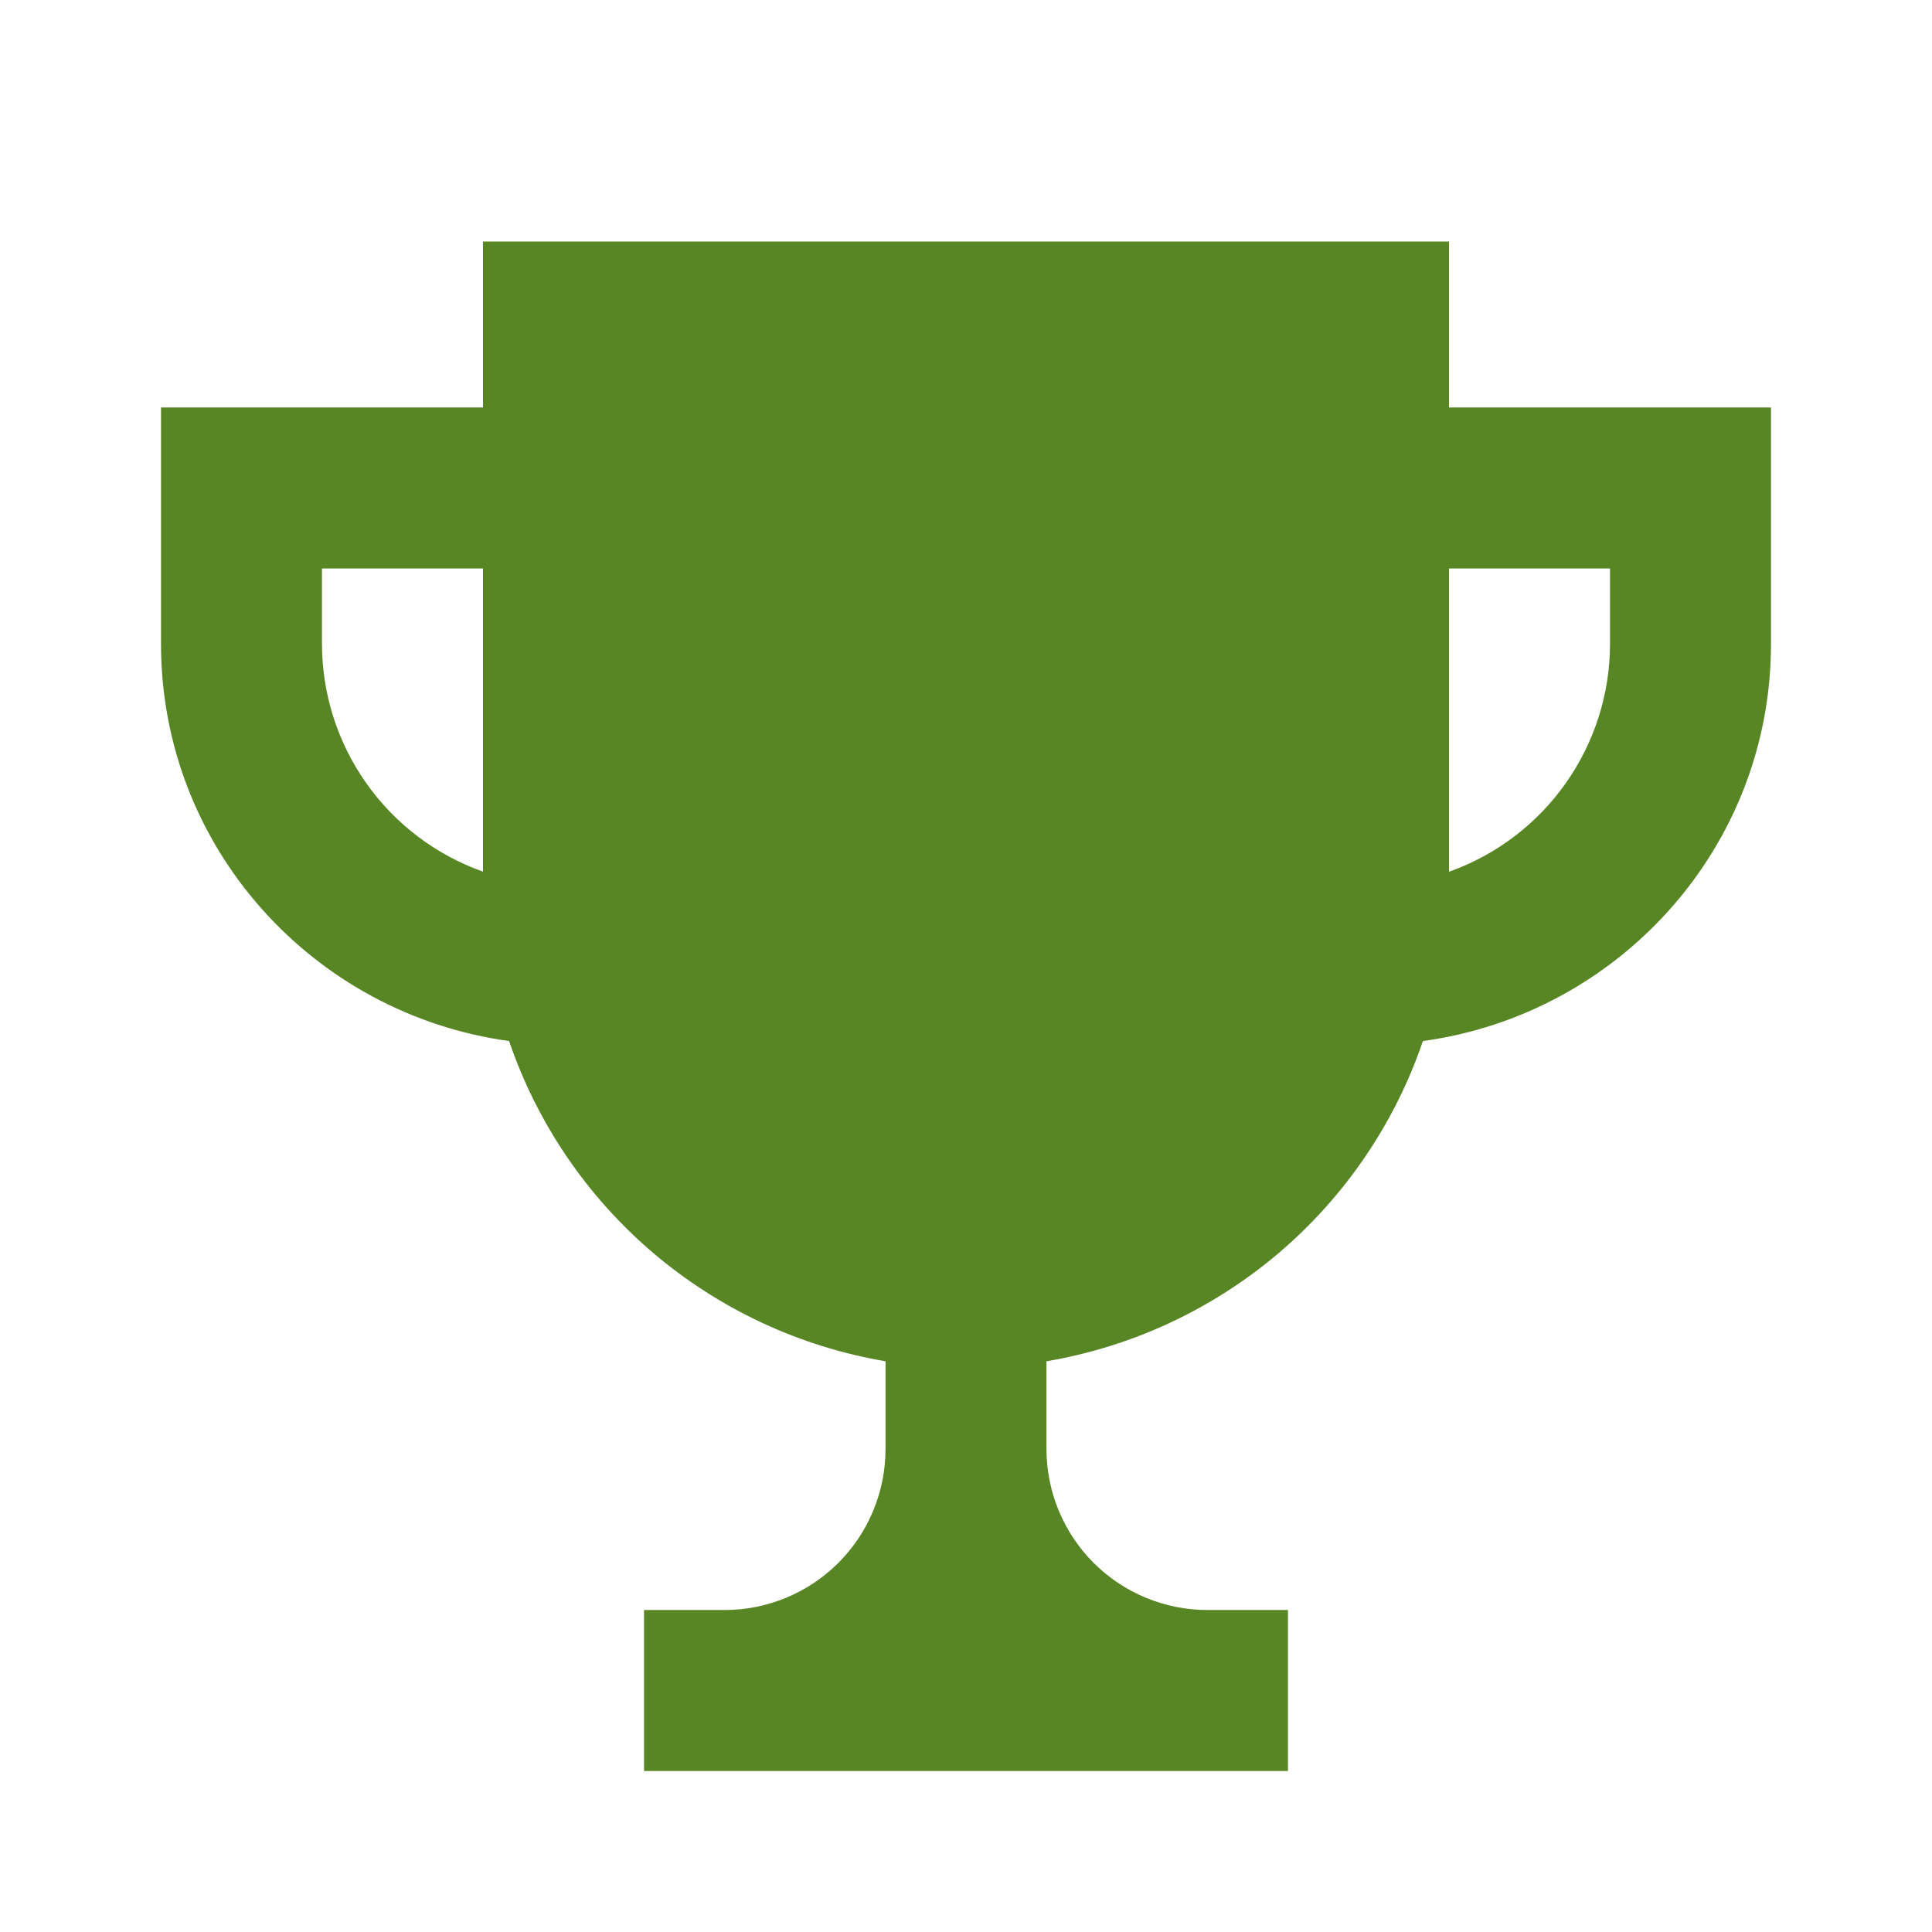 <svg width="32" height="32" viewBox="0 0 32 32" fill="none" xmlns="http://www.w3.org/2000/svg">
<path d="M24 6.749V4H8V6.749H2.667V10.667C2.667 14.033 5.185 16.797 8.432 17.243C8.897 18.606 9.722 19.819 10.819 20.753C11.917 21.686 13.246 22.306 14.667 22.547V24C14.667 24.707 14.386 25.386 13.886 25.886C13.386 26.386 12.707 26.667 12 26.667H10.667V29.333H21.333V26.667H20C19.293 26.667 18.614 26.386 18.114 25.886C17.614 25.386 17.333 24.707 17.333 24V22.547C18.754 22.306 20.083 21.686 21.181 20.753C22.278 19.819 23.103 18.606 23.568 17.243C26.815 16.797 29.333 14.033 29.333 10.667V6.749H24ZM5.333 10.667V9.416H8V14.437C7.221 14.161 6.546 13.65 6.069 12.975C5.591 12.3 5.334 11.494 5.333 10.667ZM26.667 10.667C26.666 11.494 26.409 12.3 25.931 12.976C25.454 13.651 24.779 14.162 24 14.439V9.416H26.667V10.667Z" fill="#588625"/>
</svg>
